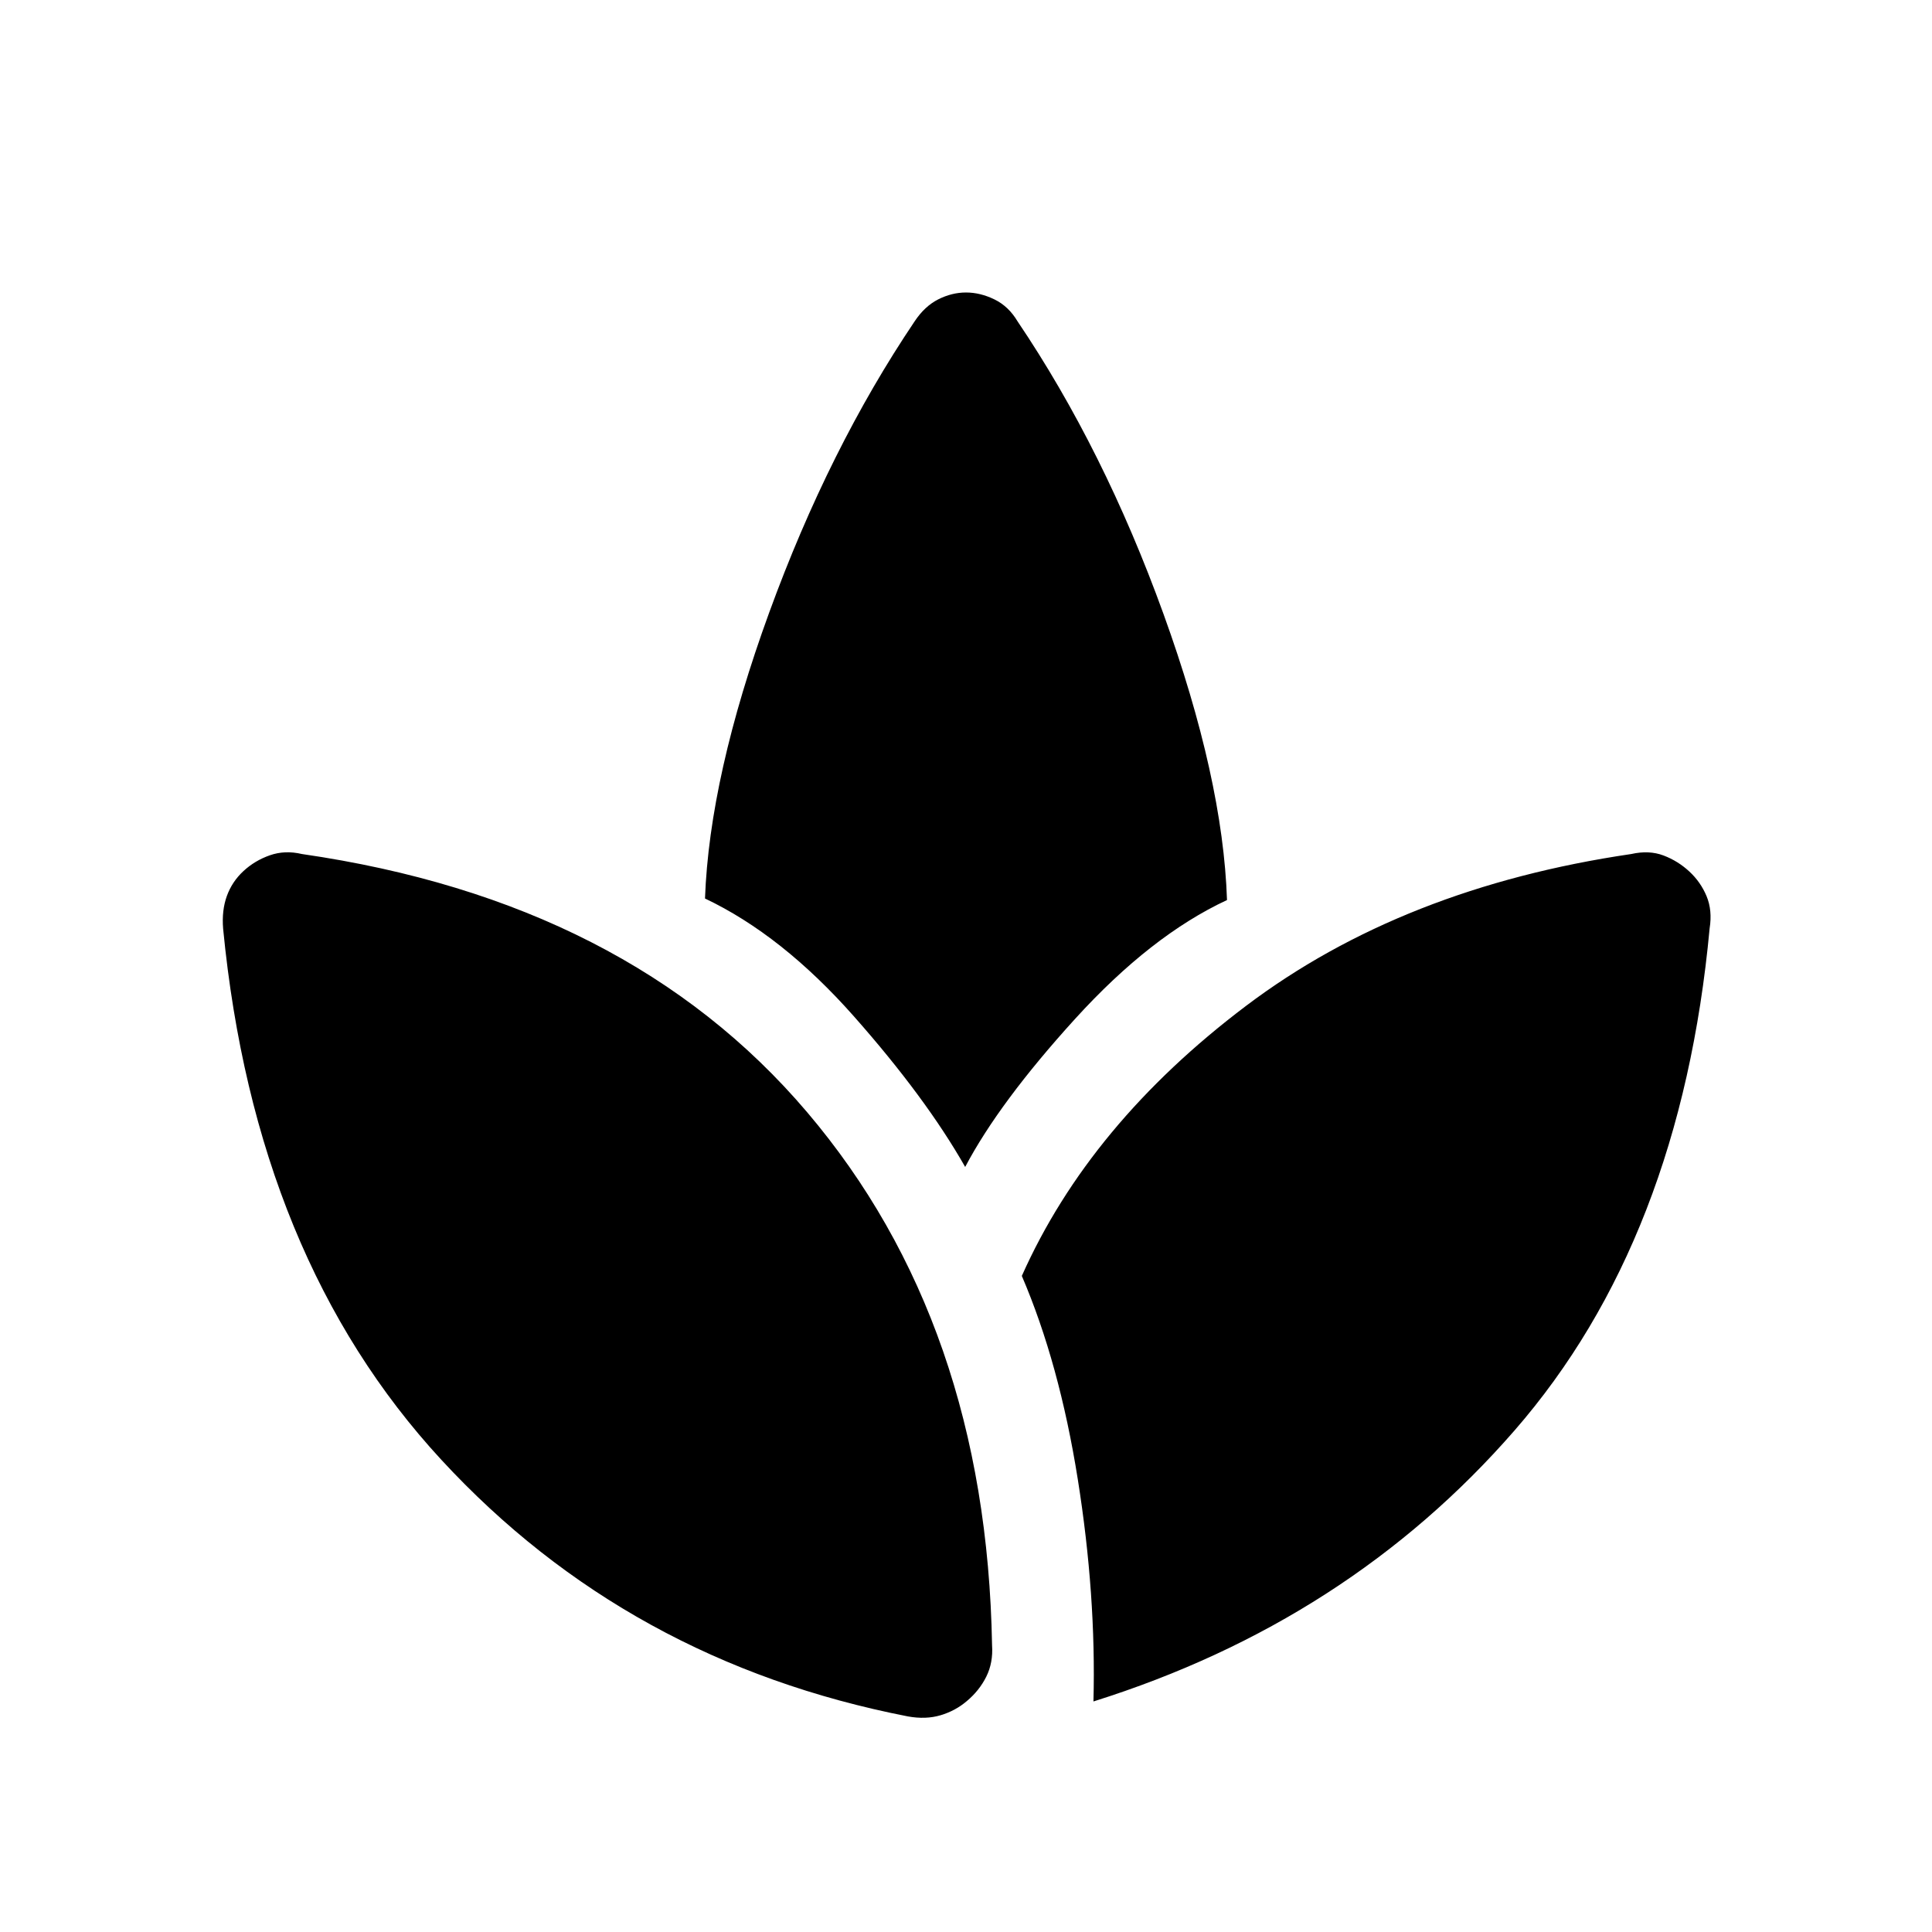 <svg xmlns="http://www.w3.org/2000/svg" height="40" viewBox="0 -960 960 960" width="40"><path d="M451.1-107.13q-139.15-27.18-231.74-127.44-92.59-100.25-108.49-263.97-.74-9.07 1.85-16.23 2.59-7.15 8.23-12.38 5.64-5.23 13.13-7.86 7.49-2.63 15.95-.63 161.94 23.44 251.02 128.28 89.08 104.85 91.9 264.85.59 8.66-2.86 15.61-3.45 6.95-9.71 12.18-5.64 4.82-13 7.01-7.35 2.2-16.28.58Zm28.49-273.02Q460-414.61 424.3-454.98q-35.71-40.38-73.99-58.56 2.2-60.61 31.9-142.09 29.69-81.47 72.25-144.67 4.98-7.52 11.73-10.94 6.76-3.42 13.81-3.42 7.05 0 14.1 3.42t11.49 10.88q42.97 63.67 72.54 145.43 29.56 81.75 31.56 142.16-37.79 17.59-75.47 59.03t-54.63 73.59Zm63.74 265.59q1.39-52.7-7.77-110.32-9.15-57.63-27.82-101.12 33.57-75.41 111.4-134.18 77.83-58.77 191.42-75.46 8.87-2 16.05.73 7.18 2.73 12.82 7.96 5.64 5.23 8.57 12.28 2.92 7.06 1.51 15.93-14.38 154.71-96.97 249.56T543.33-114.56Z"/></svg>